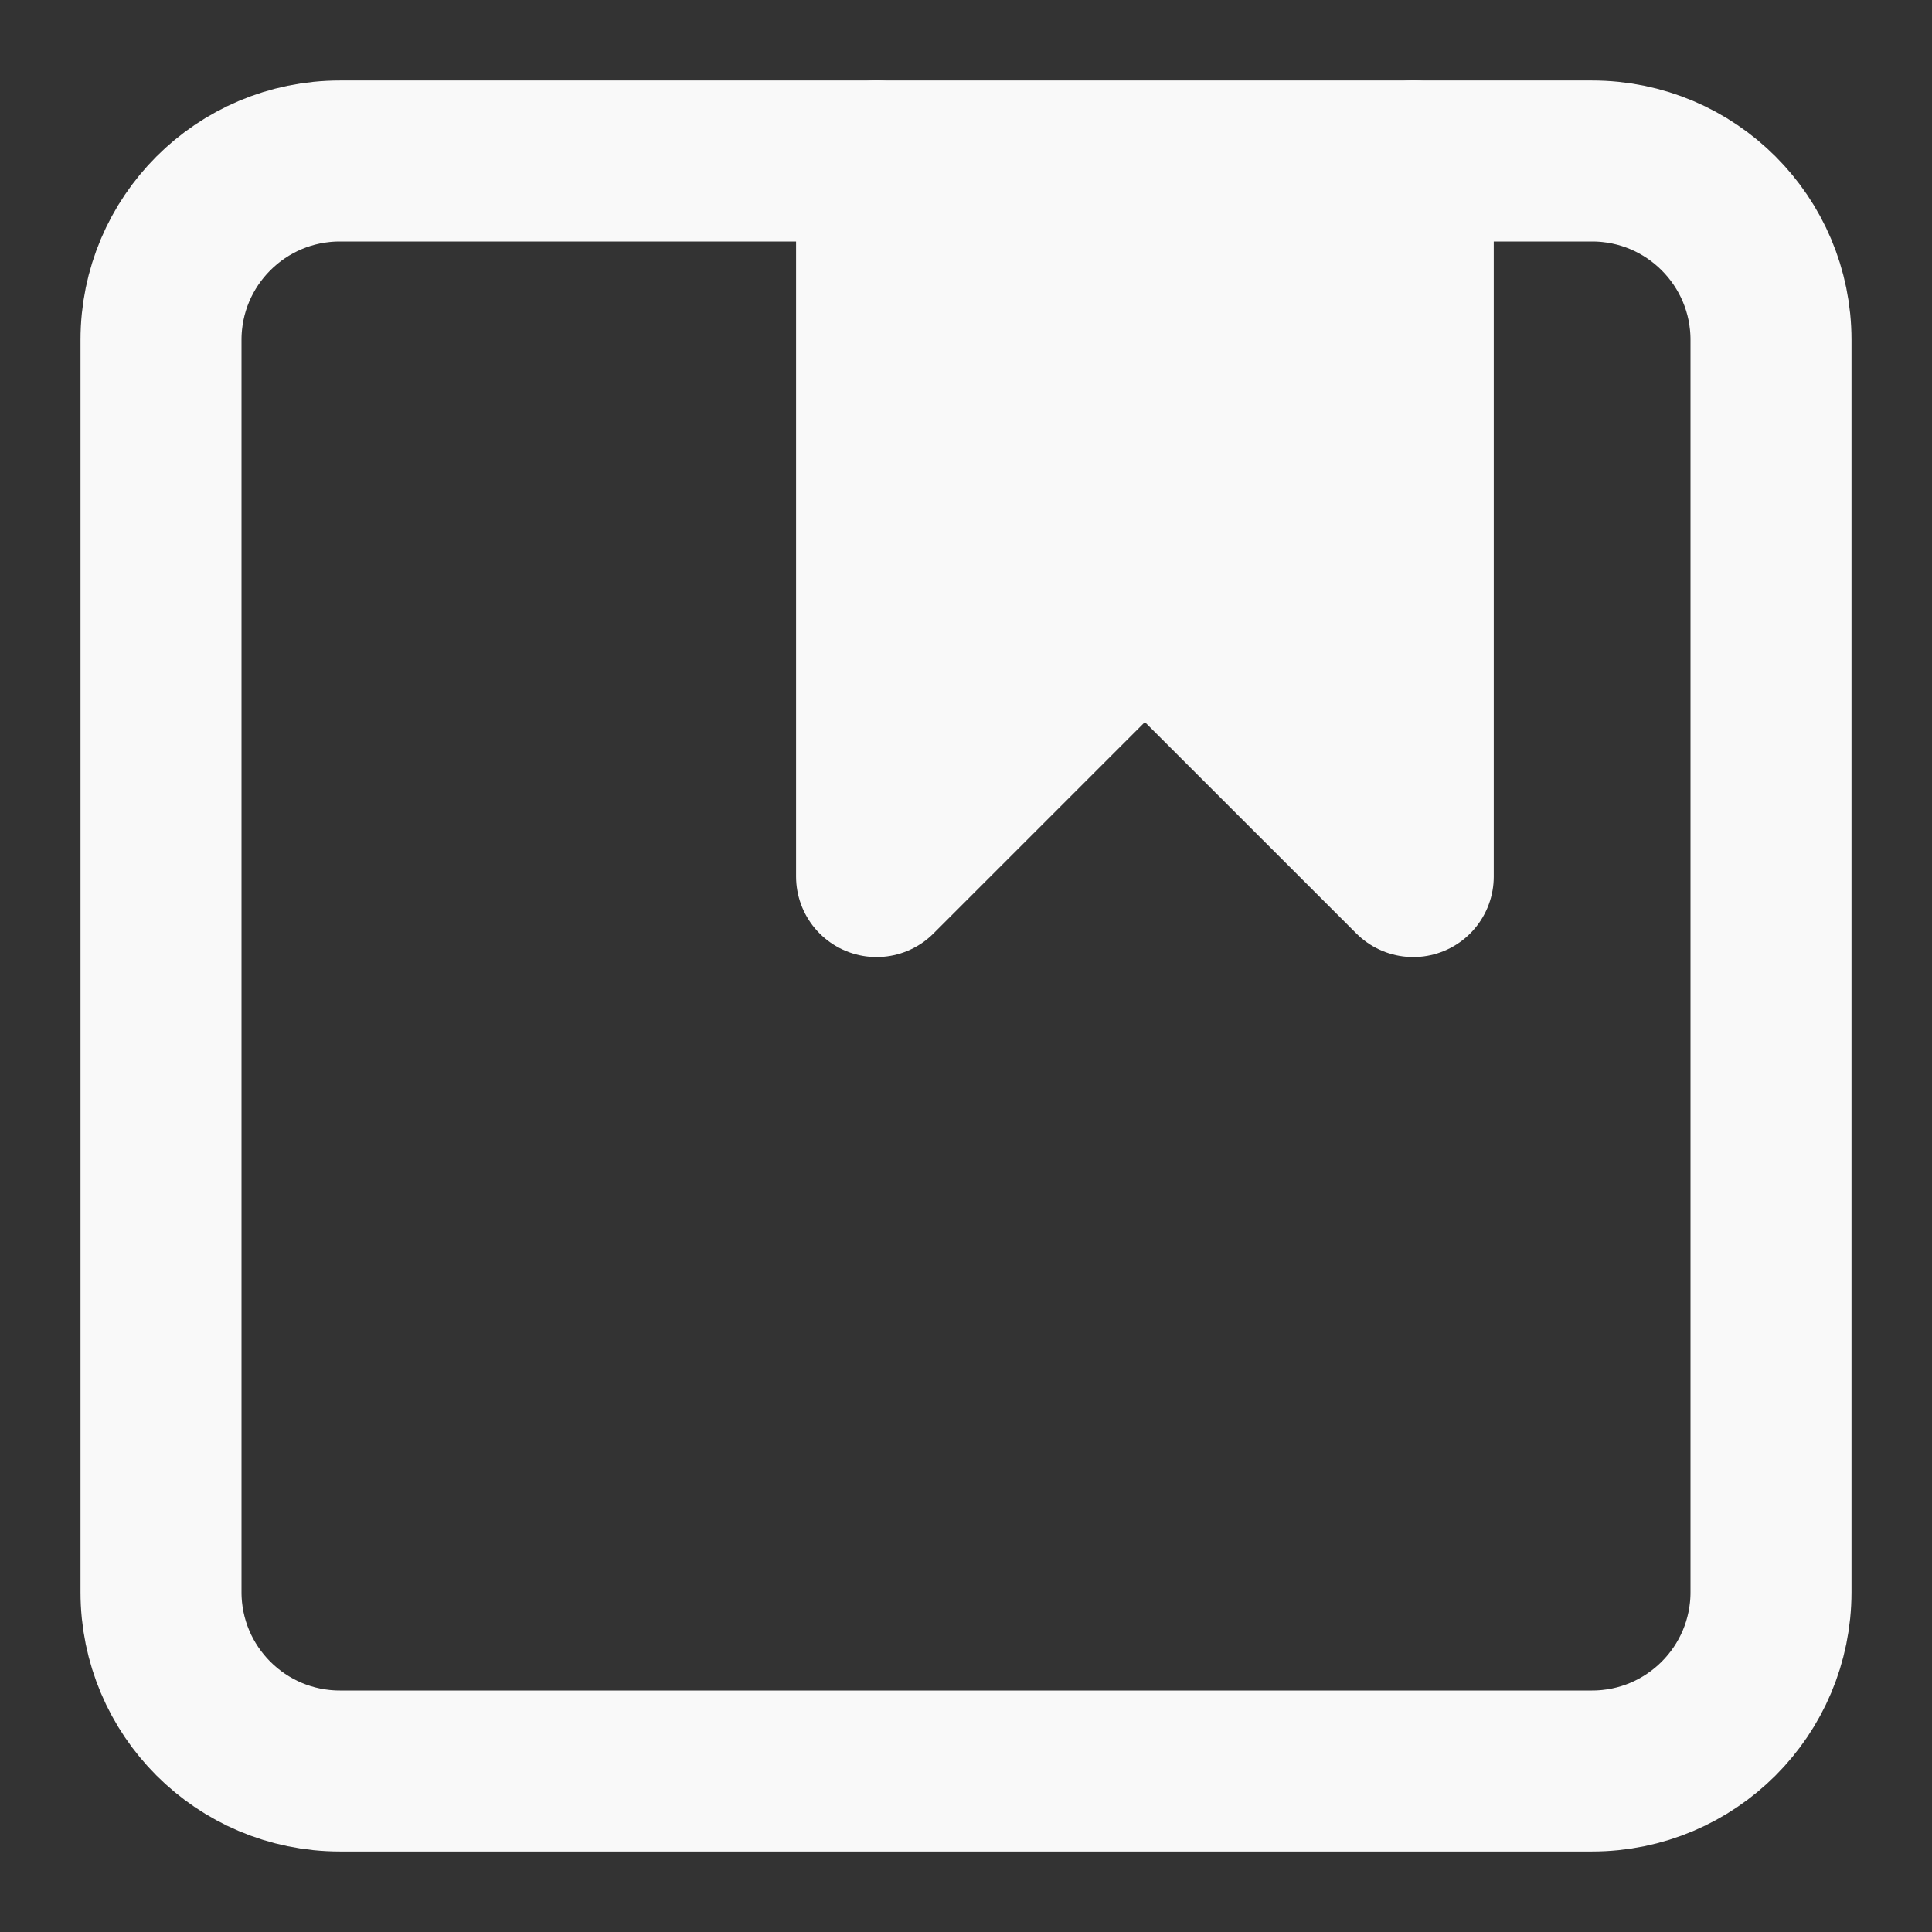 <svg width="24" height="24" viewBox="0 0 24 24" fill="none" xmlns="http://www.w3.org/2000/svg">
<rect x="0" y="0" width="24" height="24" fill="#333333" stroke="none"/>
<path d="M19.778 2H4.222C2.995 2 2 2.995 2 4.222V19.778C2 21.005 2.995 22 4.222 22H19.778C21.005 22 22 21.005 22 19.778V4.222C22 2.995 21.005 2 19.778 2Z" stroke="#F9F9F9" stroke-width="2" stroke-linecap="round" stroke-linejoin="round"/>
<path d="M10.889 2V10.889L14.222 7.556L17.556 10.889V2" fill="#F9F9F9"/>
<path d="M10.889 2V10.889L14.222 7.556L17.556 10.889V2" stroke="#F9F9F9" stroke-width="2" stroke-linecap="round" stroke-linejoin="round"/>
</svg>
